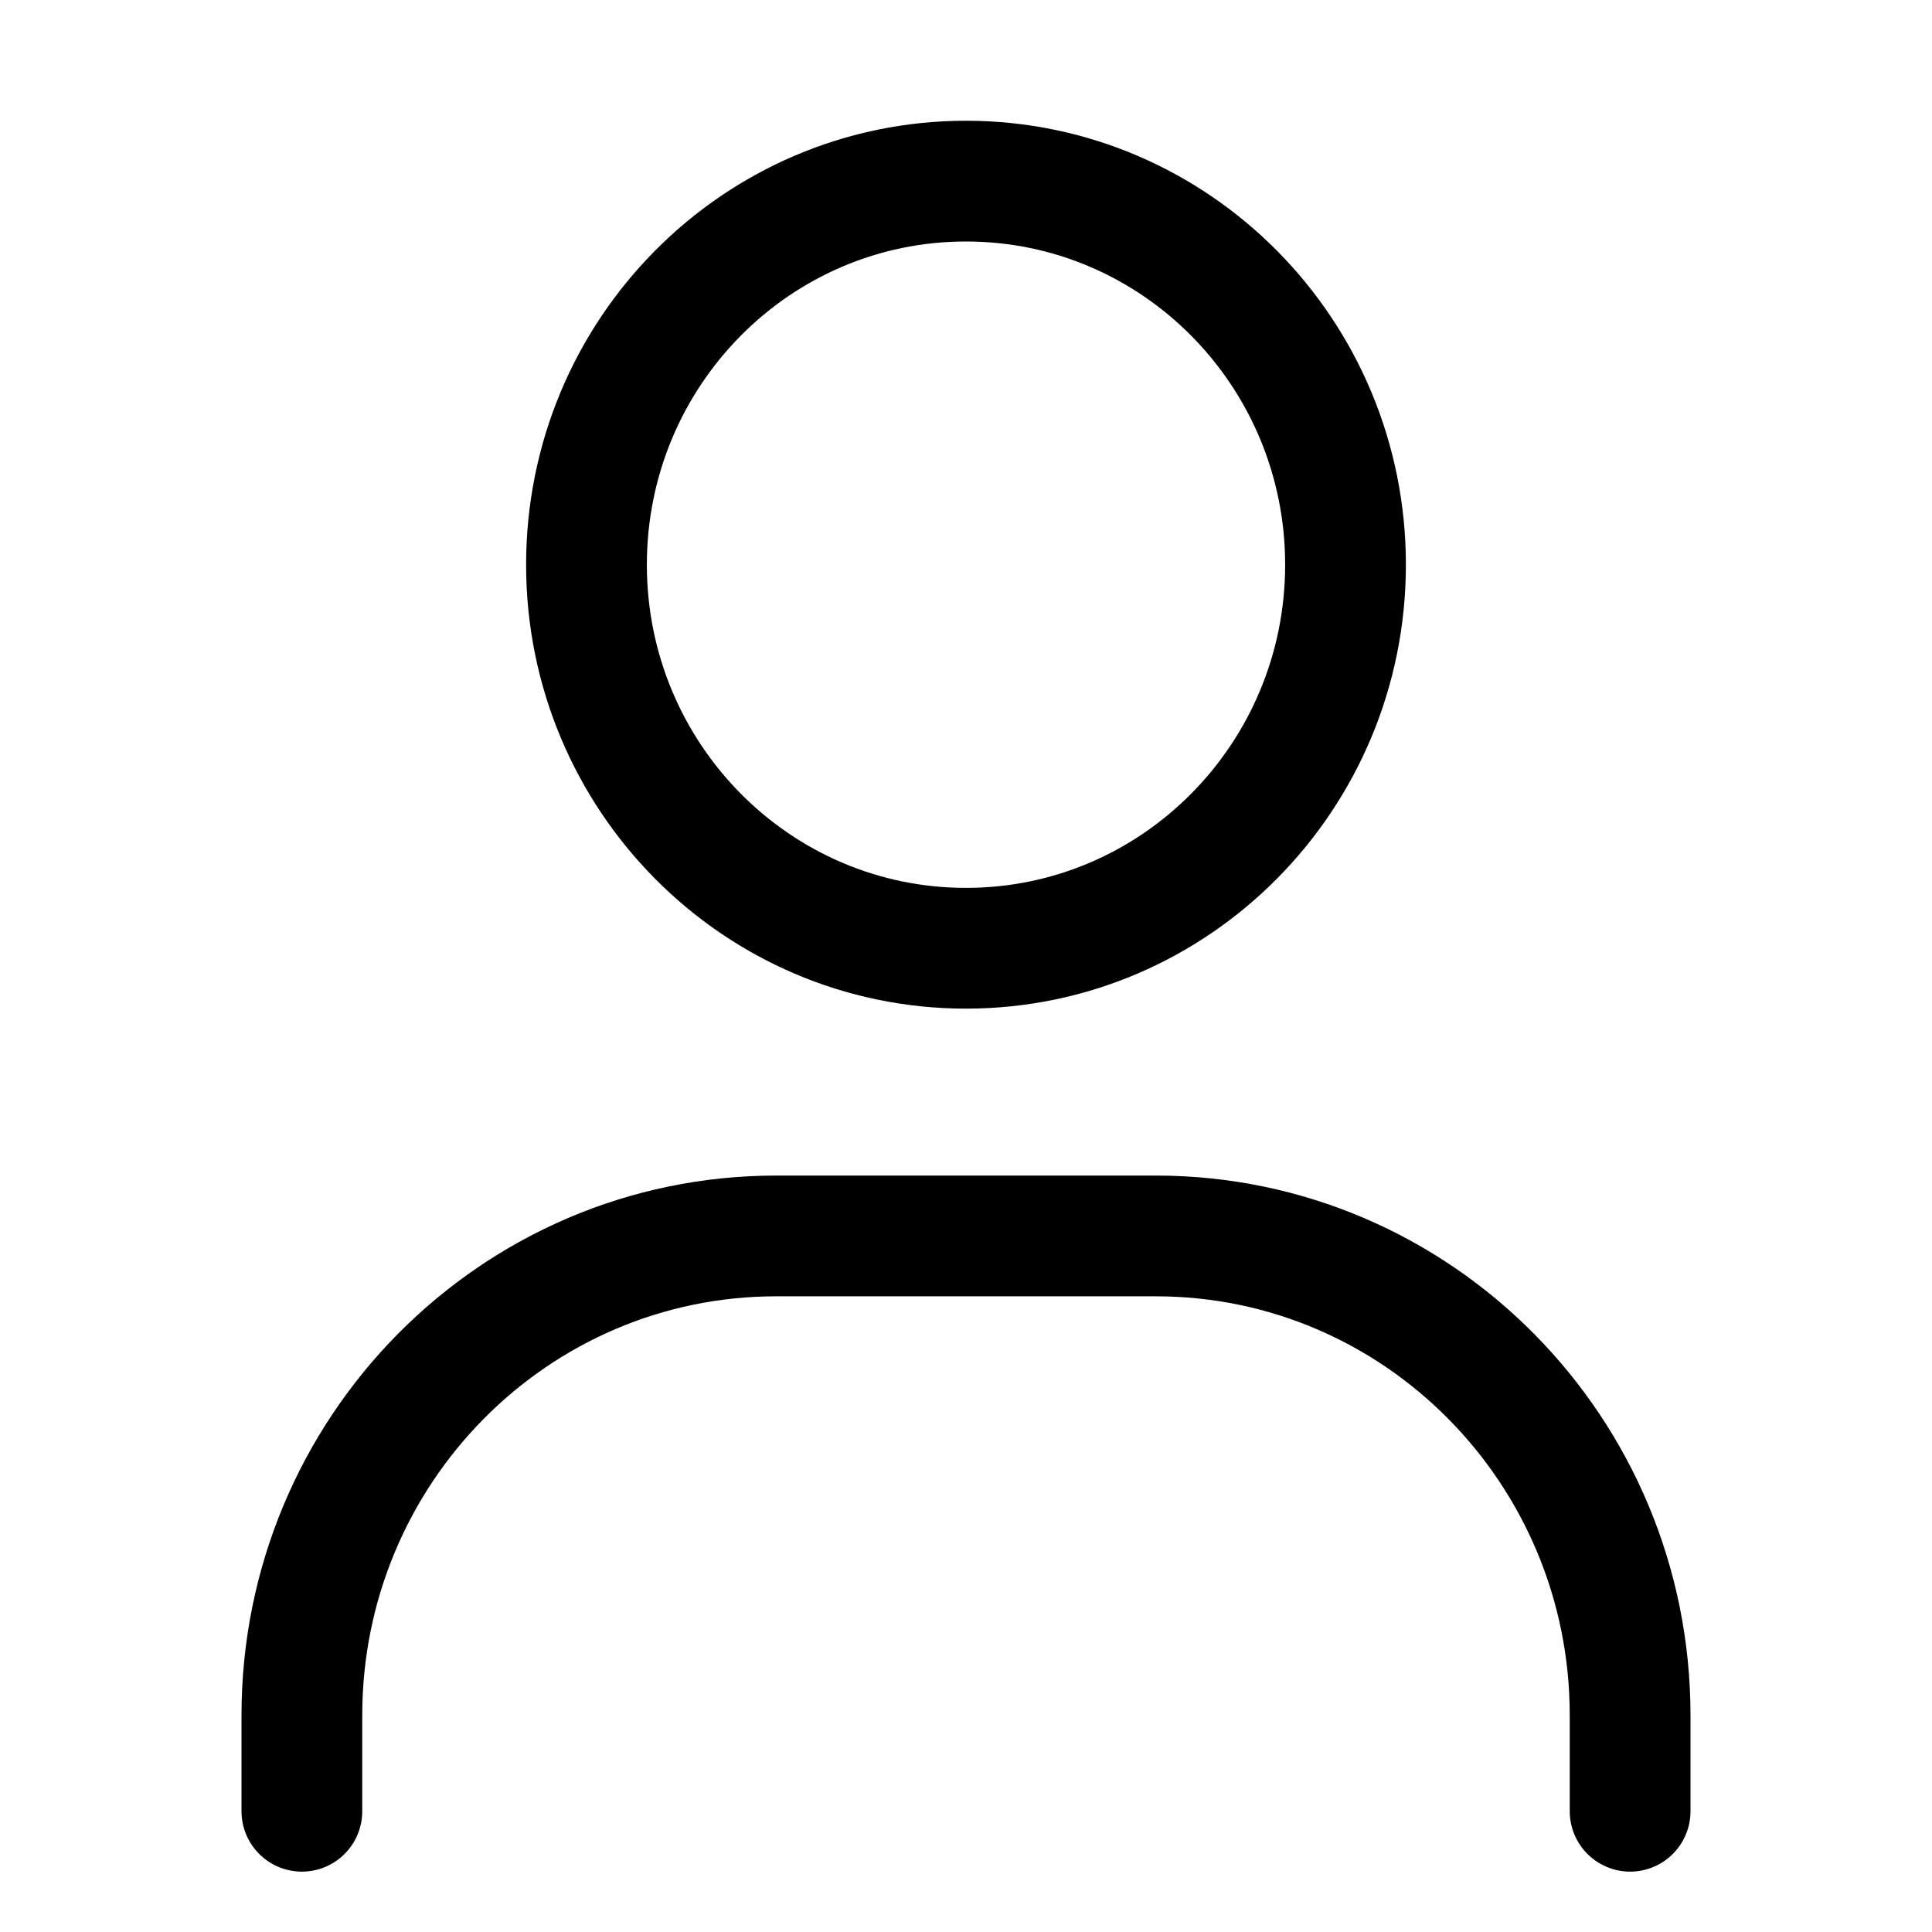 <svg width="32" height="32" viewBox="0 0 32 32" fill="none" xmlns="http://www.w3.org/2000/svg">
<path d="M5 30V28.412C5 24.026 8.518 20.471 12.857 20.471H19.143C23.482 20.471 27 24.026 27 28.412V30M22.286 9.353C22.286 12.862 19.471 15.706 16 15.706C12.528 15.706 9.714 12.862 9.714 9.353C9.714 5.844 12.528 3 16 3C19.471 3 22.286 5.844 22.286 9.353Z" stroke="black" stroke-width="2" stroke-linecap="round" stroke-linejoin="round"/>
</svg>
